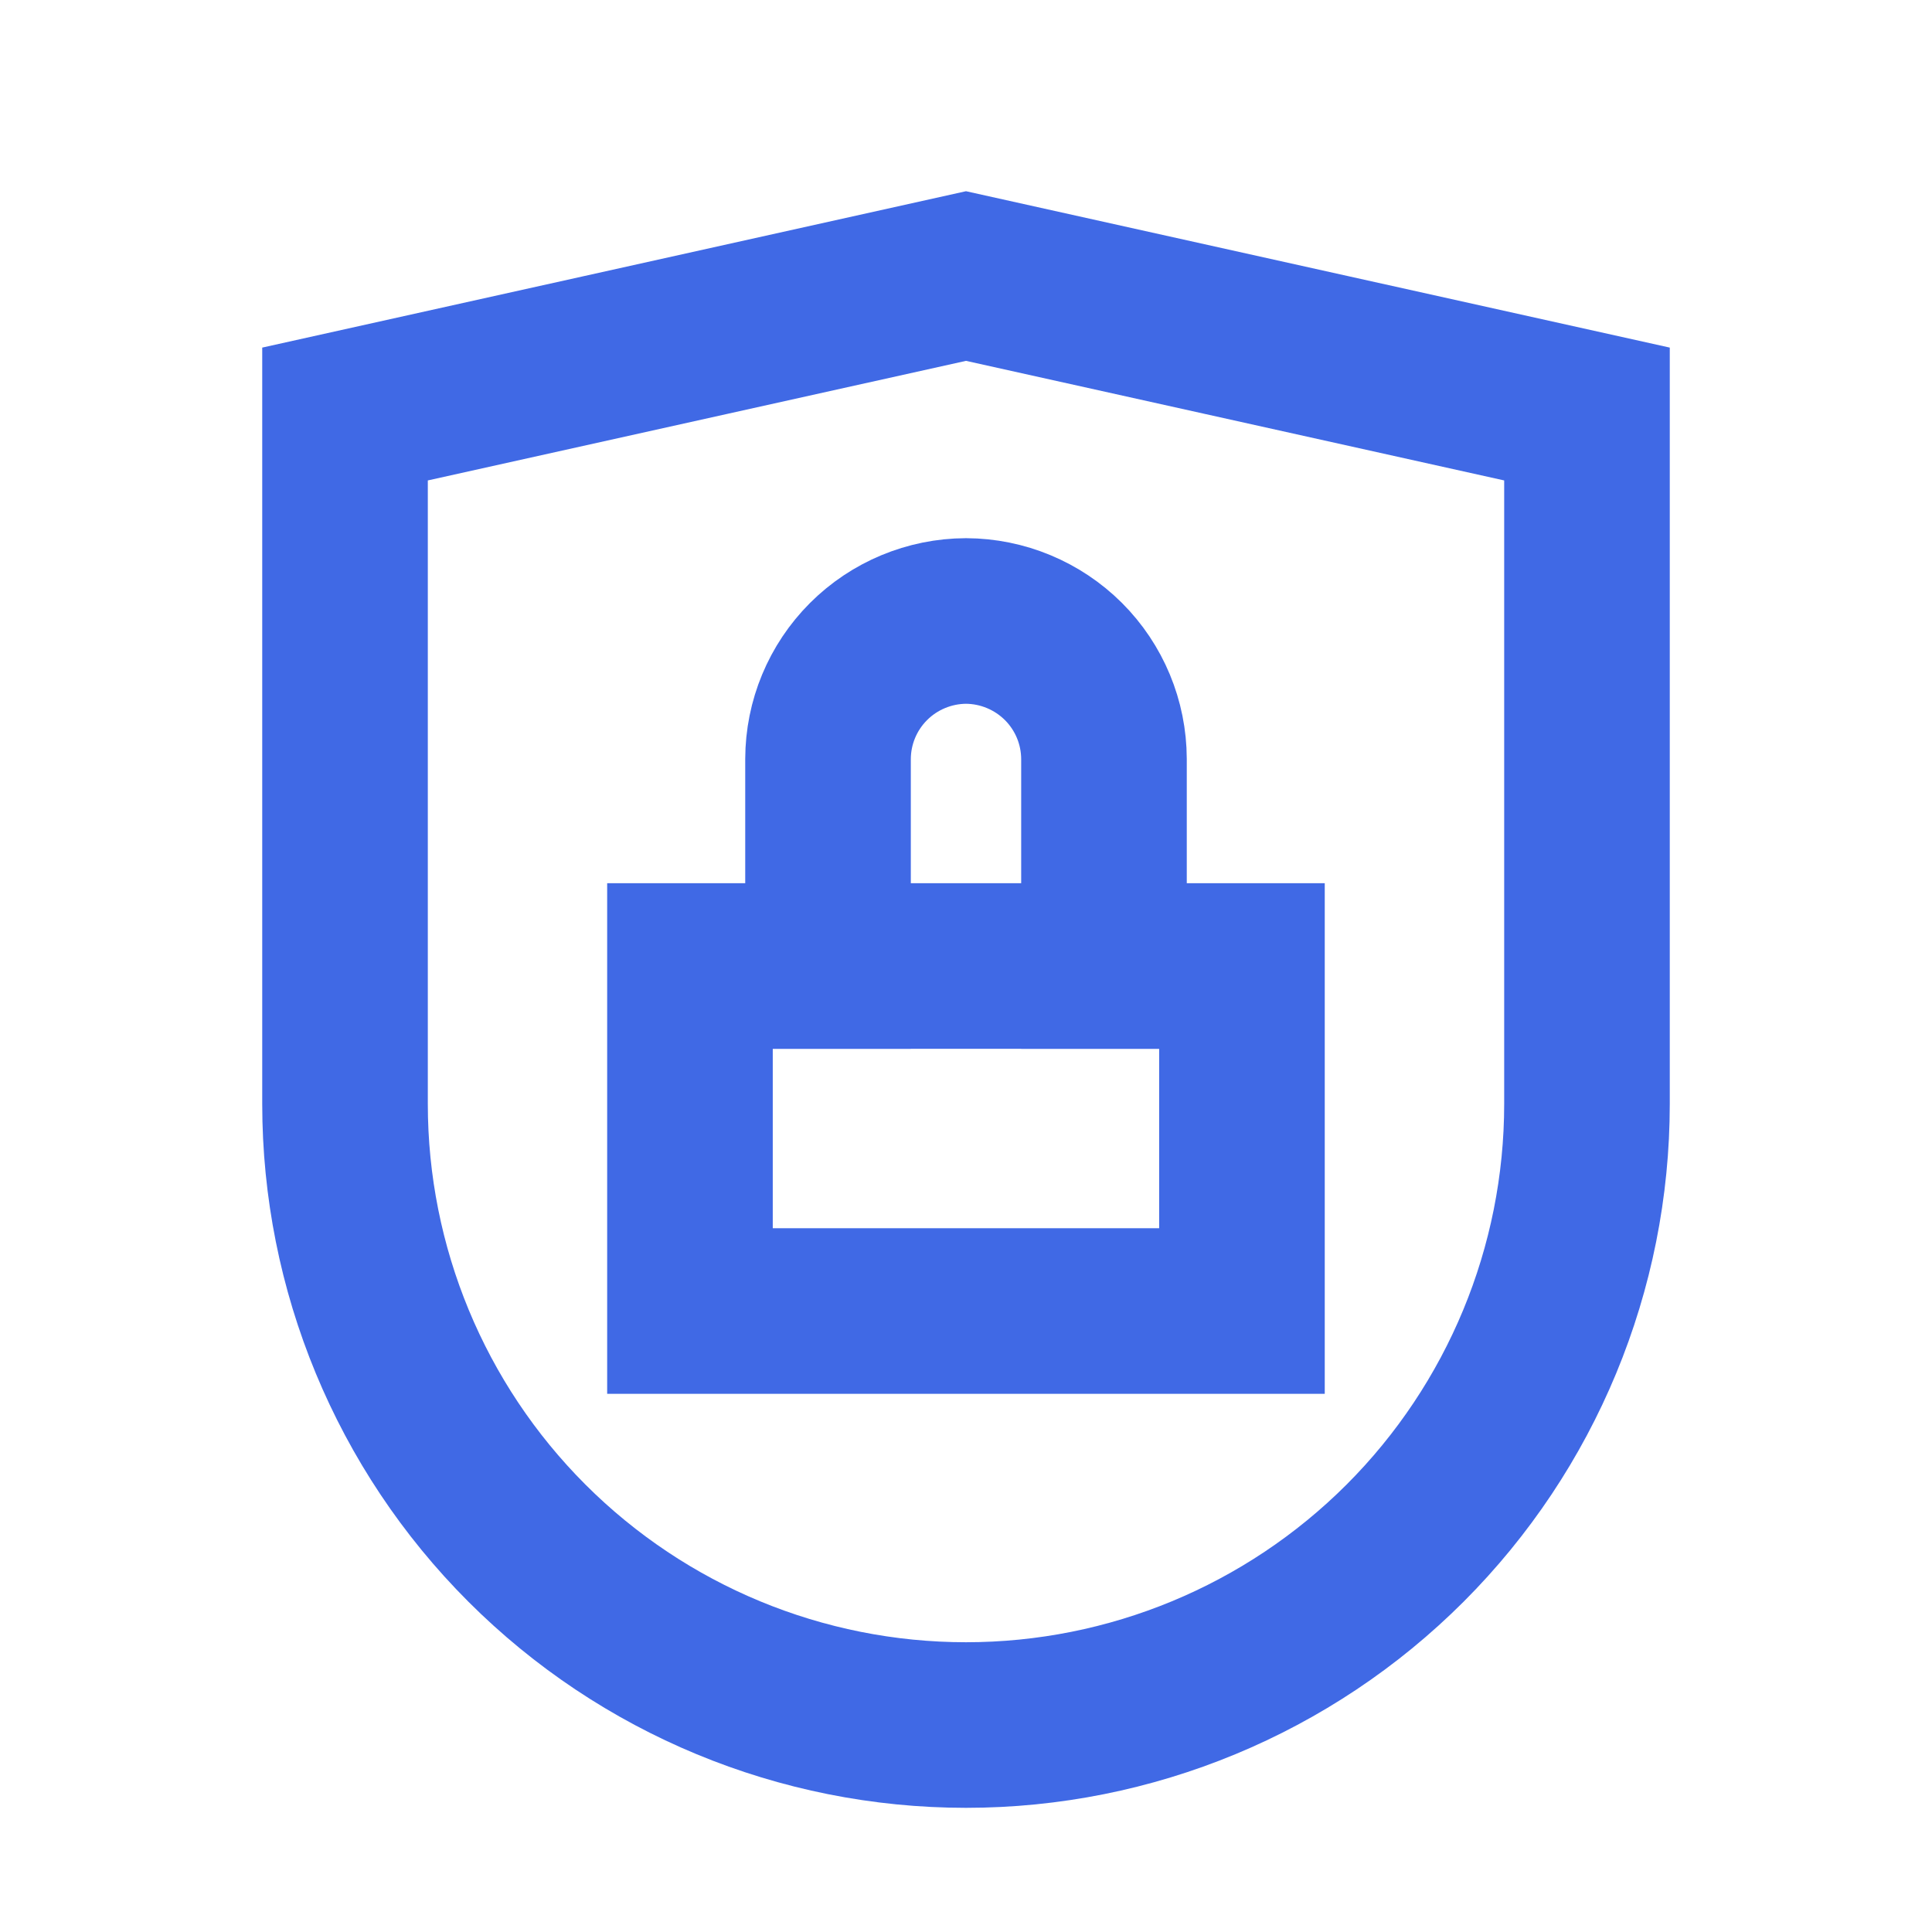 <svg width="24" height="24" viewBox="0 0 24 24" fill="none" xmlns="http://www.w3.org/2000/svg">
<path d="M15.428 12L8.571 12L8.571 16.286H15.428V12Z" stroke="#4069E5" stroke-width="2.057" stroke-miterlimit="10" stroke-linecap="square"/>
<path d="M10.286 12L10.286 9.429C10.287 8.974 10.468 8.539 10.789 8.218C11.11 7.897 11.546 7.716 12 7.714C12.454 7.716 12.889 7.897 13.211 8.218C13.532 8.539 13.713 8.974 13.714 9.429V12" stroke="#4069E5" stroke-width="2.057" stroke-miterlimit="10" stroke-linecap="square"/>
<path d="M19.714 13.714C19.714 15.76 18.901 17.722 17.455 19.169C16.008 20.616 14.046 21.429 12 21.429C9.954 21.429 7.992 20.616 6.545 19.169C5.098 17.722 4.286 15.76 4.286 13.714L4.286 5.143L12 3.429L19.714 5.143V13.714Z" stroke="#4069E5" stroke-width="2.057" stroke-miterlimit="10" stroke-linecap="square"/>
</svg>
